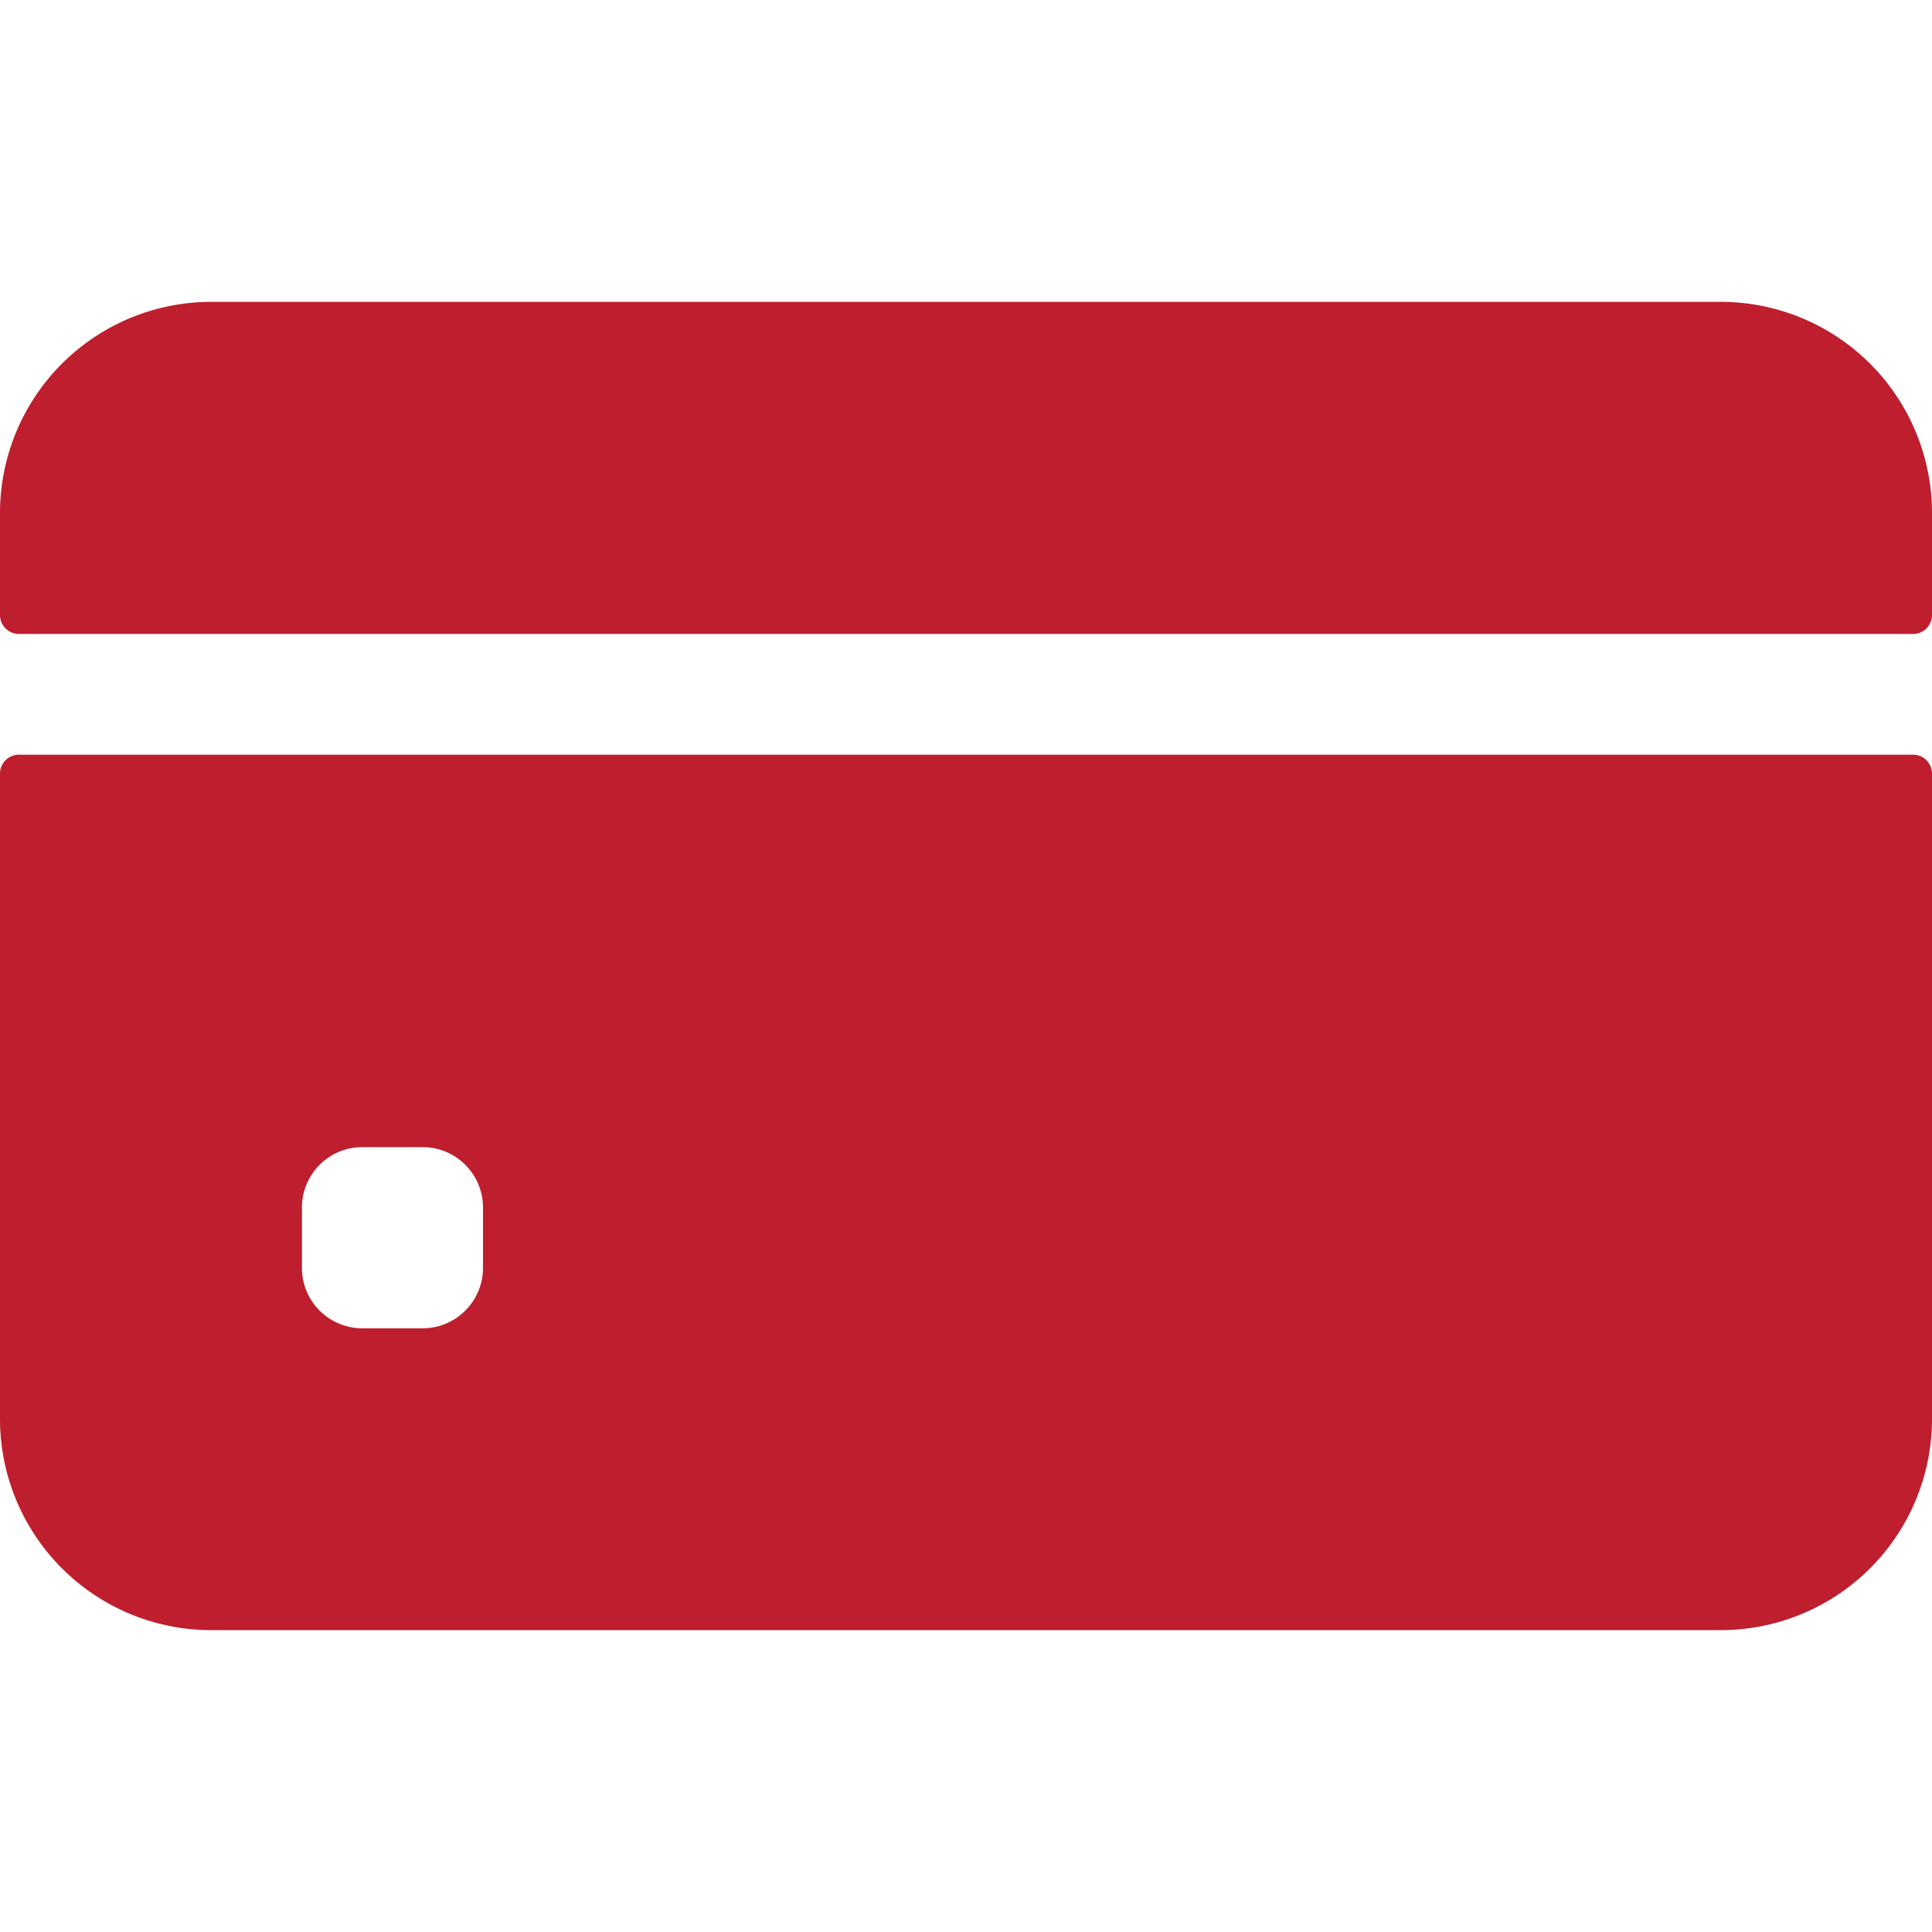 <svg xmlns="http://www.w3.org/2000/svg" width="25" height="25" fill="none"><path fill="#BE1E2D" d="M25 7.959V6.641a2.734 2.734 0 0 0-2.734-2.735H2.734A2.734 2.734 0 0 0 0 6.641v1.318c0 .135.11.244.244.244h24.512c.135 0 .244-.11.244-.244ZM0 10.01v8.35a2.734 2.734 0 0 0 2.734 2.734h19.532A2.734 2.734 0 0 0 25 18.359v-8.35a.244.244 0 0 0-.244-.243H.244A.244.244 0 0 0 0 10.01Zm6.25 6.396c0 .432-.35.782-.781.782h-.782a.781.781 0 0 1-.78-.782v-.781c0-.431.35-.781.78-.781h.782c.431 0 .781.35.781.781v.781Z"></path></svg>